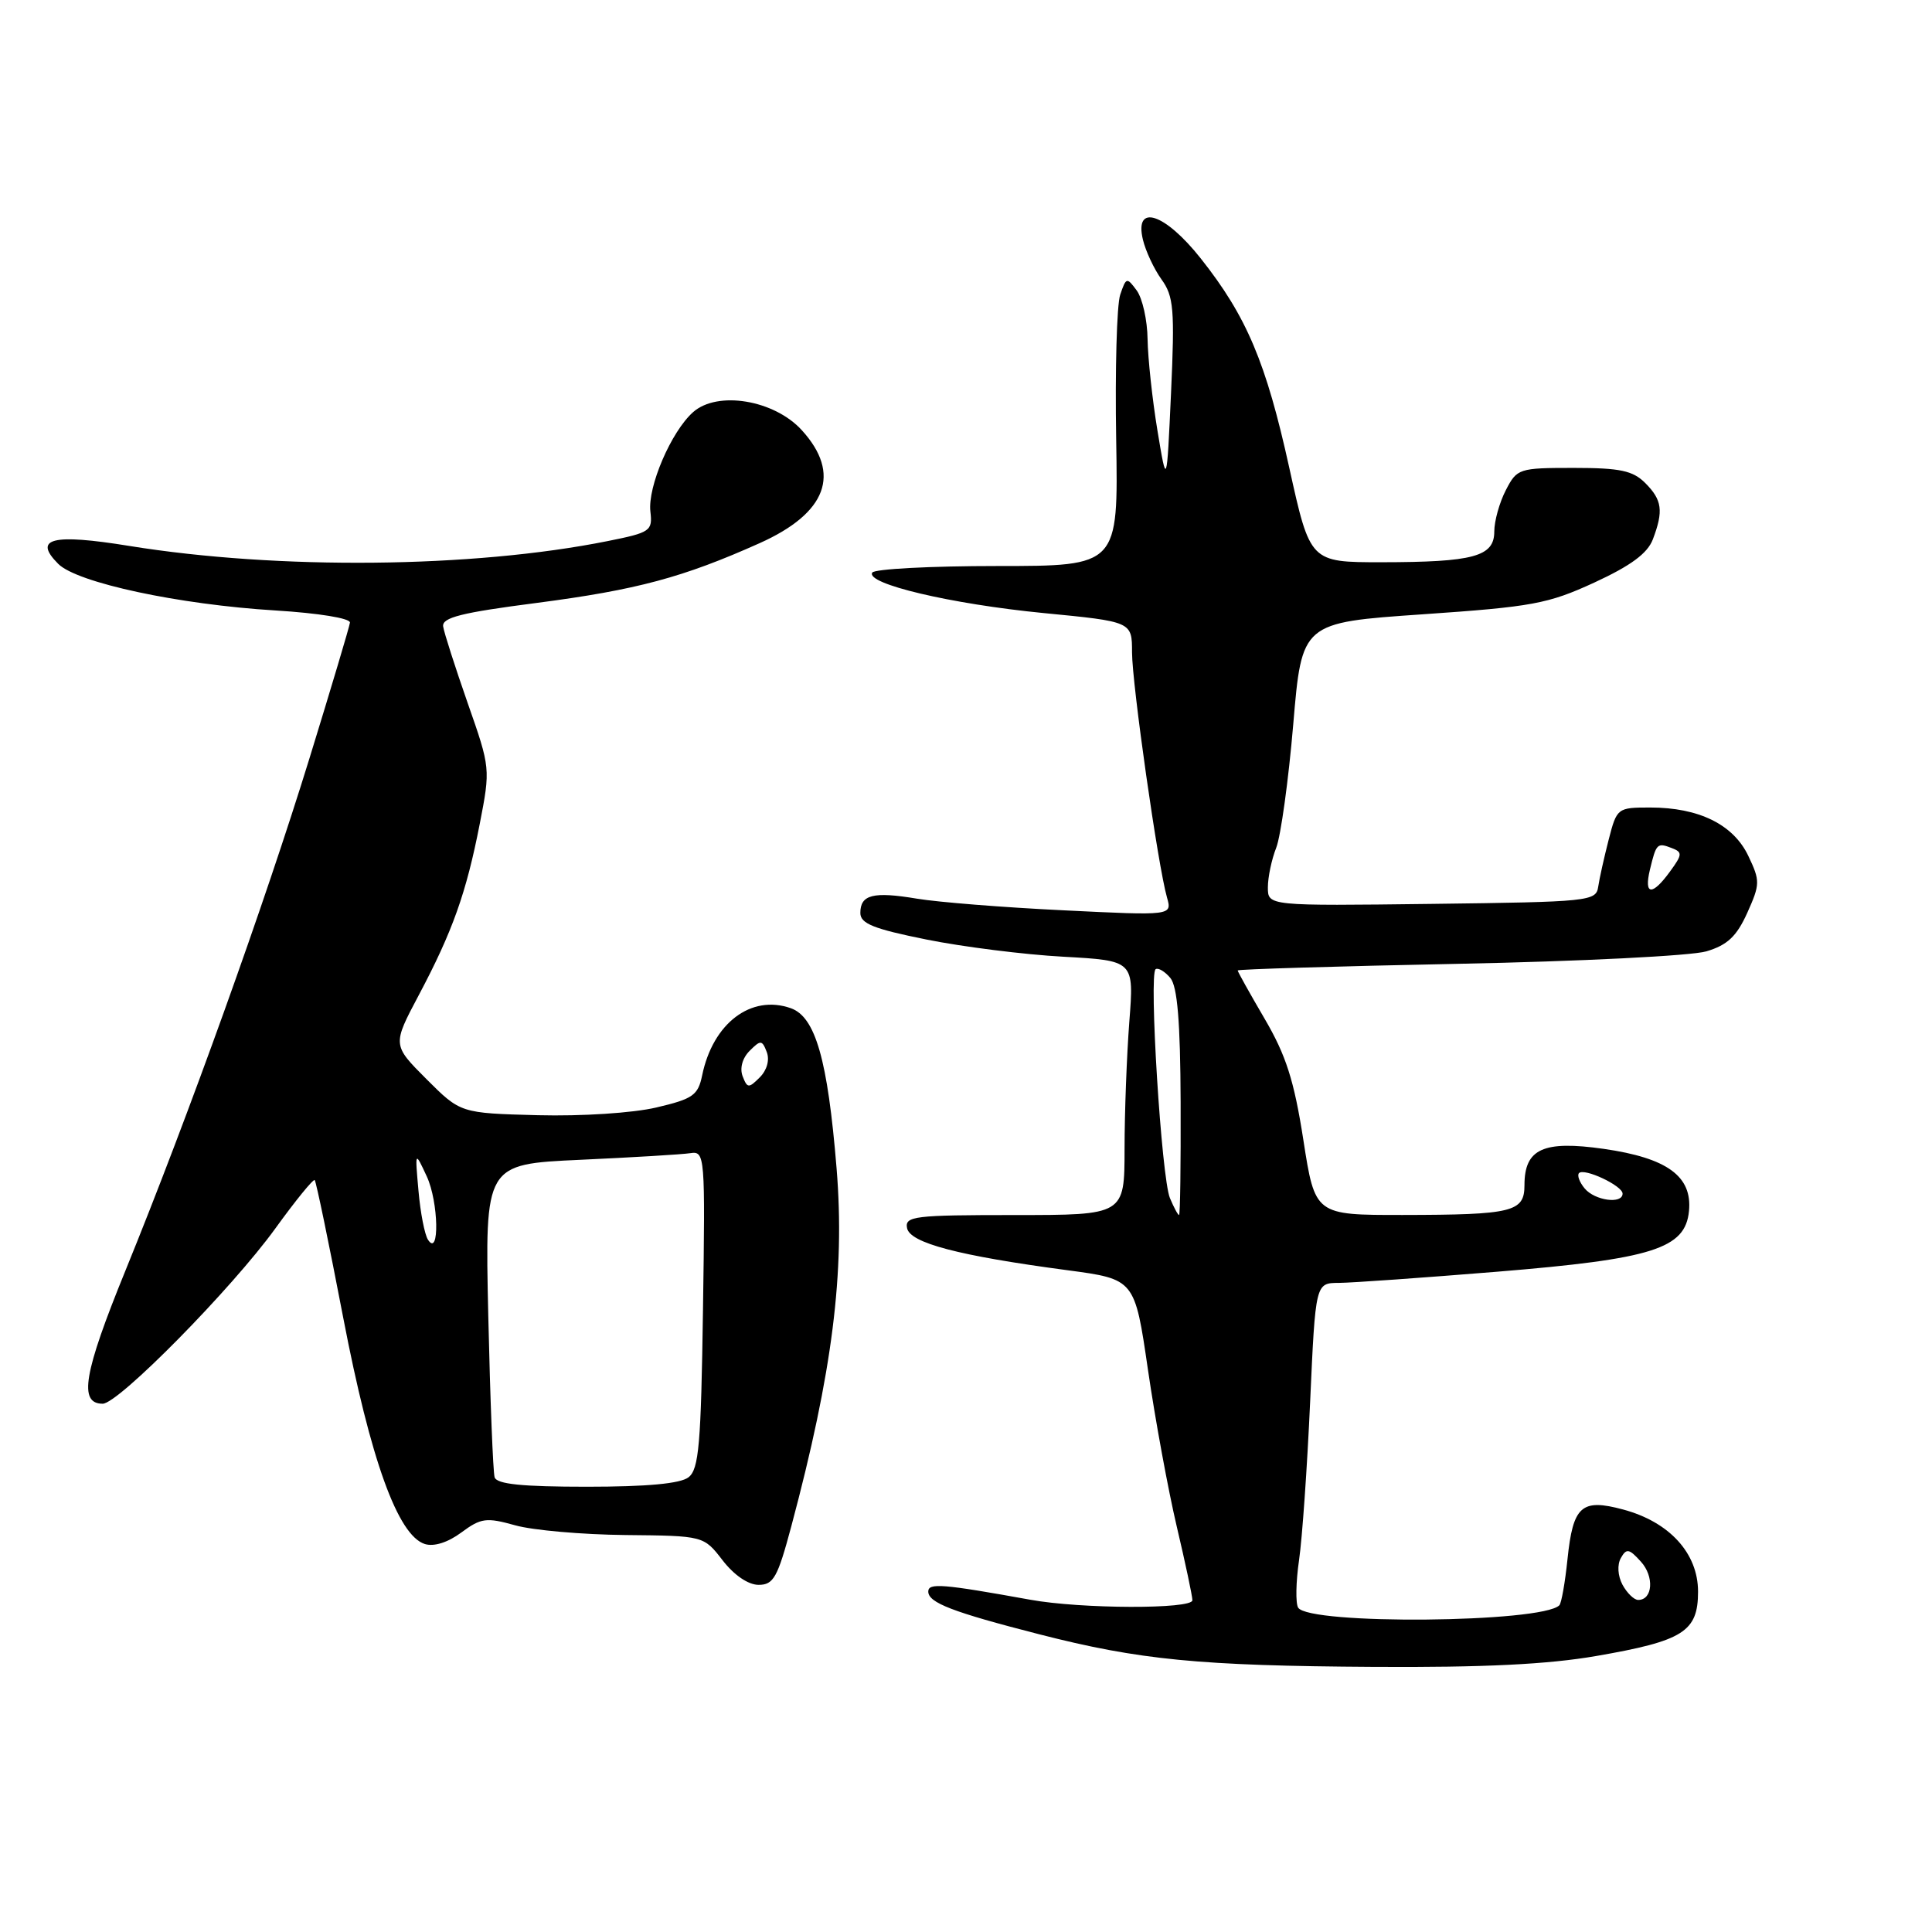 <?xml version="1.0" encoding="UTF-8" standalone="no"?>
<!DOCTYPE svg PUBLIC "-//W3C//DTD SVG 1.1//EN" "http://www.w3.org/Graphics/SVG/1.1/DTD/svg11.dtd" >
<svg xmlns="http://www.w3.org/2000/svg" xmlns:xlink="http://www.w3.org/1999/xlink" version="1.1" viewBox="0 0 256 256">
 <g >
 <path fill="currentColor"
d=" M 211.50 219.43 C 223.06 217.43 225.00 216.20 225.00 210.90 C 225.00 205.82 221.22 201.67 215.08 200.02 C 209.55 198.53 208.43 199.53 207.70 206.61 C 207.38 209.69 206.90 212.43 206.62 212.71 C 204.30 215.04 173.43 215.32 172.01 213.02 C 171.66 212.44 171.71 209.61 172.13 206.73 C 172.55 203.86 173.21 194.41 173.60 185.75 C 174.31 170.00 174.31 170.00 177.41 169.99 C 179.11 169.98 188.54 169.31 198.37 168.51 C 219.01 166.82 223.31 165.46 223.80 160.47 C 224.25 155.86 220.92 153.44 212.50 152.23 C 204.49 151.09 202.00 152.22 202.00 157.04 C 202.00 160.59 200.45 160.97 185.88 160.99 C 174.25 161.00 174.25 161.00 172.70 151.04 C 171.47 143.15 170.40 139.82 167.57 134.99 C 165.61 131.64 164.00 128.76 164.00 128.59 C 164.00 128.43 177.16 128.03 193.25 127.71 C 209.34 127.39 224.12 126.65 226.10 126.06 C 228.89 125.23 230.11 124.08 231.52 120.96 C 233.23 117.15 233.24 116.73 231.66 113.41 C 229.68 109.25 225.11 107.00 218.66 107.00 C 214.32 107.00 214.24 107.06 213.16 111.25 C 212.56 113.59 211.93 116.40 211.77 117.50 C 211.49 119.42 210.60 119.51 189.74 119.77 C 168.00 120.04 168.00 120.04 168.00 117.58 C 168.00 116.23 168.50 113.86 169.11 112.32 C 169.71 110.77 170.73 103.42 171.36 96.00 C 172.50 82.50 172.50 82.50 188.50 81.40 C 203.04 80.40 205.11 80.02 211.26 77.19 C 216.09 74.96 218.30 73.33 219.01 71.47 C 220.44 67.70 220.25 66.25 218.00 64.00 C 216.36 62.36 214.67 62.00 208.53 62.00 C 201.26 62.00 201.01 62.08 199.53 64.95 C 198.69 66.57 198.00 69.04 198.00 70.43 C 198.00 73.75 195.26 74.49 183.05 74.50 C 173.60 74.50 173.60 74.50 170.84 62.00 C 167.76 48.01 165.19 41.93 159.11 34.25 C 154.35 28.23 150.28 26.91 151.44 31.75 C 151.80 33.26 152.91 35.64 153.91 37.03 C 155.52 39.26 155.67 41.00 155.17 52.03 C 154.60 64.50 154.60 64.50 153.36 57.00 C 152.68 52.88 152.10 47.45 152.06 44.94 C 152.03 42.43 151.38 39.54 150.63 38.50 C 149.31 36.71 149.22 36.73 148.43 39.06 C 147.98 40.40 147.74 49.04 147.90 58.25 C 148.18 75.00 148.18 75.00 132.15 75.00 C 123.33 75.00 115.88 75.39 115.58 75.87 C 114.66 77.35 125.98 80.03 138.25 81.23 C 150.00 82.37 150.00 82.37 150.00 86.44 C 150.01 90.67 153.43 114.71 154.63 118.91 C 155.32 121.33 155.32 121.33 140.91 120.62 C 132.98 120.24 124.26 119.54 121.51 119.08 C 115.71 118.11 114.00 118.54 114.00 120.97 C 114.00 122.38 115.74 123.08 122.75 124.49 C 127.56 125.46 135.72 126.49 140.89 126.77 C 150.27 127.29 150.27 127.29 149.64 135.39 C 149.30 139.85 149.01 147.44 149.01 152.25 C 149.00 161.00 149.00 161.00 134.43 161.00 C 121.15 161.00 119.88 161.15 120.19 162.73 C 120.57 164.70 127.00 166.39 141.43 168.31 C 150.36 169.50 150.36 169.50 152.11 181.50 C 153.07 188.10 154.79 197.45 155.93 202.29 C 157.07 207.12 158.00 211.51 158.00 212.04 C 158.00 213.24 143.25 213.20 136.50 211.97 C 124.88 209.87 123.00 209.72 123.00 210.89 C 123.00 212.37 126.23 213.61 137.70 216.55 C 150.96 219.95 158.93 220.73 182.00 220.87 C 196.58 220.96 205.10 220.54 211.50 219.43 Z  M 104.85 202.25 C 110.31 181.83 111.98 168.59 110.85 154.79 C 109.67 140.39 108.05 134.74 104.78 133.59 C 99.52 131.74 94.46 135.58 93.04 142.49 C 92.49 145.14 91.82 145.61 86.96 146.75 C 83.85 147.48 77.09 147.92 71.26 147.77 C 61.02 147.50 61.02 147.50 56.50 142.98 C 51.99 138.46 51.99 138.46 55.49 131.86 C 59.96 123.44 61.79 118.30 63.57 109.16 C 64.99 101.85 64.99 101.76 61.97 93.16 C 60.31 88.40 58.84 83.83 58.72 83.01 C 58.55 81.83 61.12 81.18 71.12 79.89 C 84.38 78.16 90.50 76.52 100.66 71.97 C 109.56 67.98 111.50 62.78 106.25 57.01 C 102.60 52.99 95.07 51.74 91.84 54.61 C 88.93 57.19 85.80 64.50 86.18 67.79 C 86.48 70.36 86.19 70.56 80.50 71.70 C 62.64 75.28 36.88 75.53 17.14 72.34 C 6.92 70.68 4.33 71.33 7.72 74.72 C 10.22 77.22 23.69 80.11 36.50 80.89 C 42.22 81.24 46.44 81.93 46.37 82.50 C 46.30 83.05 43.88 91.15 41.00 100.50 C 35.05 119.80 24.95 147.92 16.61 168.39 C 11.08 181.96 10.39 186.00 13.61 186.00 C 15.70 186.00 30.70 170.77 36.49 162.77 C 39.17 159.06 41.52 156.18 41.70 156.37 C 41.89 156.56 43.59 164.76 45.48 174.61 C 49.10 193.44 52.72 203.46 56.29 204.59 C 57.49 204.97 59.34 204.39 61.12 203.07 C 63.73 201.14 64.43 201.04 68.26 202.11 C 70.59 202.77 77.17 203.34 82.87 203.40 C 93.24 203.50 93.24 203.50 95.75 206.75 C 97.27 208.72 99.15 210.00 100.52 210.00 C 102.50 210.00 103.04 209.02 104.85 202.25 Z  M 214.99 209.99 C 214.36 208.81 214.27 207.34 214.77 206.45 C 215.51 205.13 215.87 205.20 217.43 206.93 C 219.22 208.90 219.00 212.00 217.07 212.00 C 216.52 212.00 215.59 211.09 214.99 209.99 Z  M 155.02 158.75 C 153.90 156.05 152.21 128.99 153.13 128.42 C 153.48 128.20 154.36 128.73 155.08 129.59 C 156.01 130.72 156.40 135.36 156.44 146.08 C 156.47 154.29 156.38 161.00 156.23 161.00 C 156.08 161.00 155.54 159.99 155.02 158.75 Z  M 209.98 157.48 C 209.28 156.64 208.95 155.72 209.23 155.44 C 209.93 154.73 215.00 157.12 215.00 158.16 C 215.00 159.59 211.32 159.09 209.98 157.48 Z  M 218.62 115.25 C 219.46 111.75 219.59 111.63 221.51 112.37 C 222.95 112.92 222.93 113.23 221.30 115.46 C 218.92 118.74 217.81 118.65 218.62 115.25 Z  M 65.54 195.75 C 65.33 195.06 64.95 185.45 64.70 174.38 C 64.25 154.26 64.25 154.26 76.88 153.68 C 83.82 153.36 90.39 152.97 91.48 152.80 C 93.41 152.51 93.45 153.05 93.15 173.50 C 92.89 191.41 92.61 194.68 91.23 195.75 C 90.15 196.59 85.72 197.00 77.78 197.00 C 69.18 197.00 65.83 196.66 65.54 195.75 Z  M 56.71 164.27 C 56.27 163.60 55.70 160.67 55.45 157.77 C 54.98 152.50 54.98 152.50 56.55 155.88 C 58.12 159.27 58.26 166.67 56.71 164.27 Z  M 98.40 142.60 C 98.00 141.55 98.37 140.20 99.33 139.24 C 100.79 137.78 100.98 137.79 101.60 139.40 C 102.00 140.45 101.63 141.80 100.67 142.76 C 99.21 144.22 99.02 144.21 98.40 142.60 Z "/>
</g>
</svg>